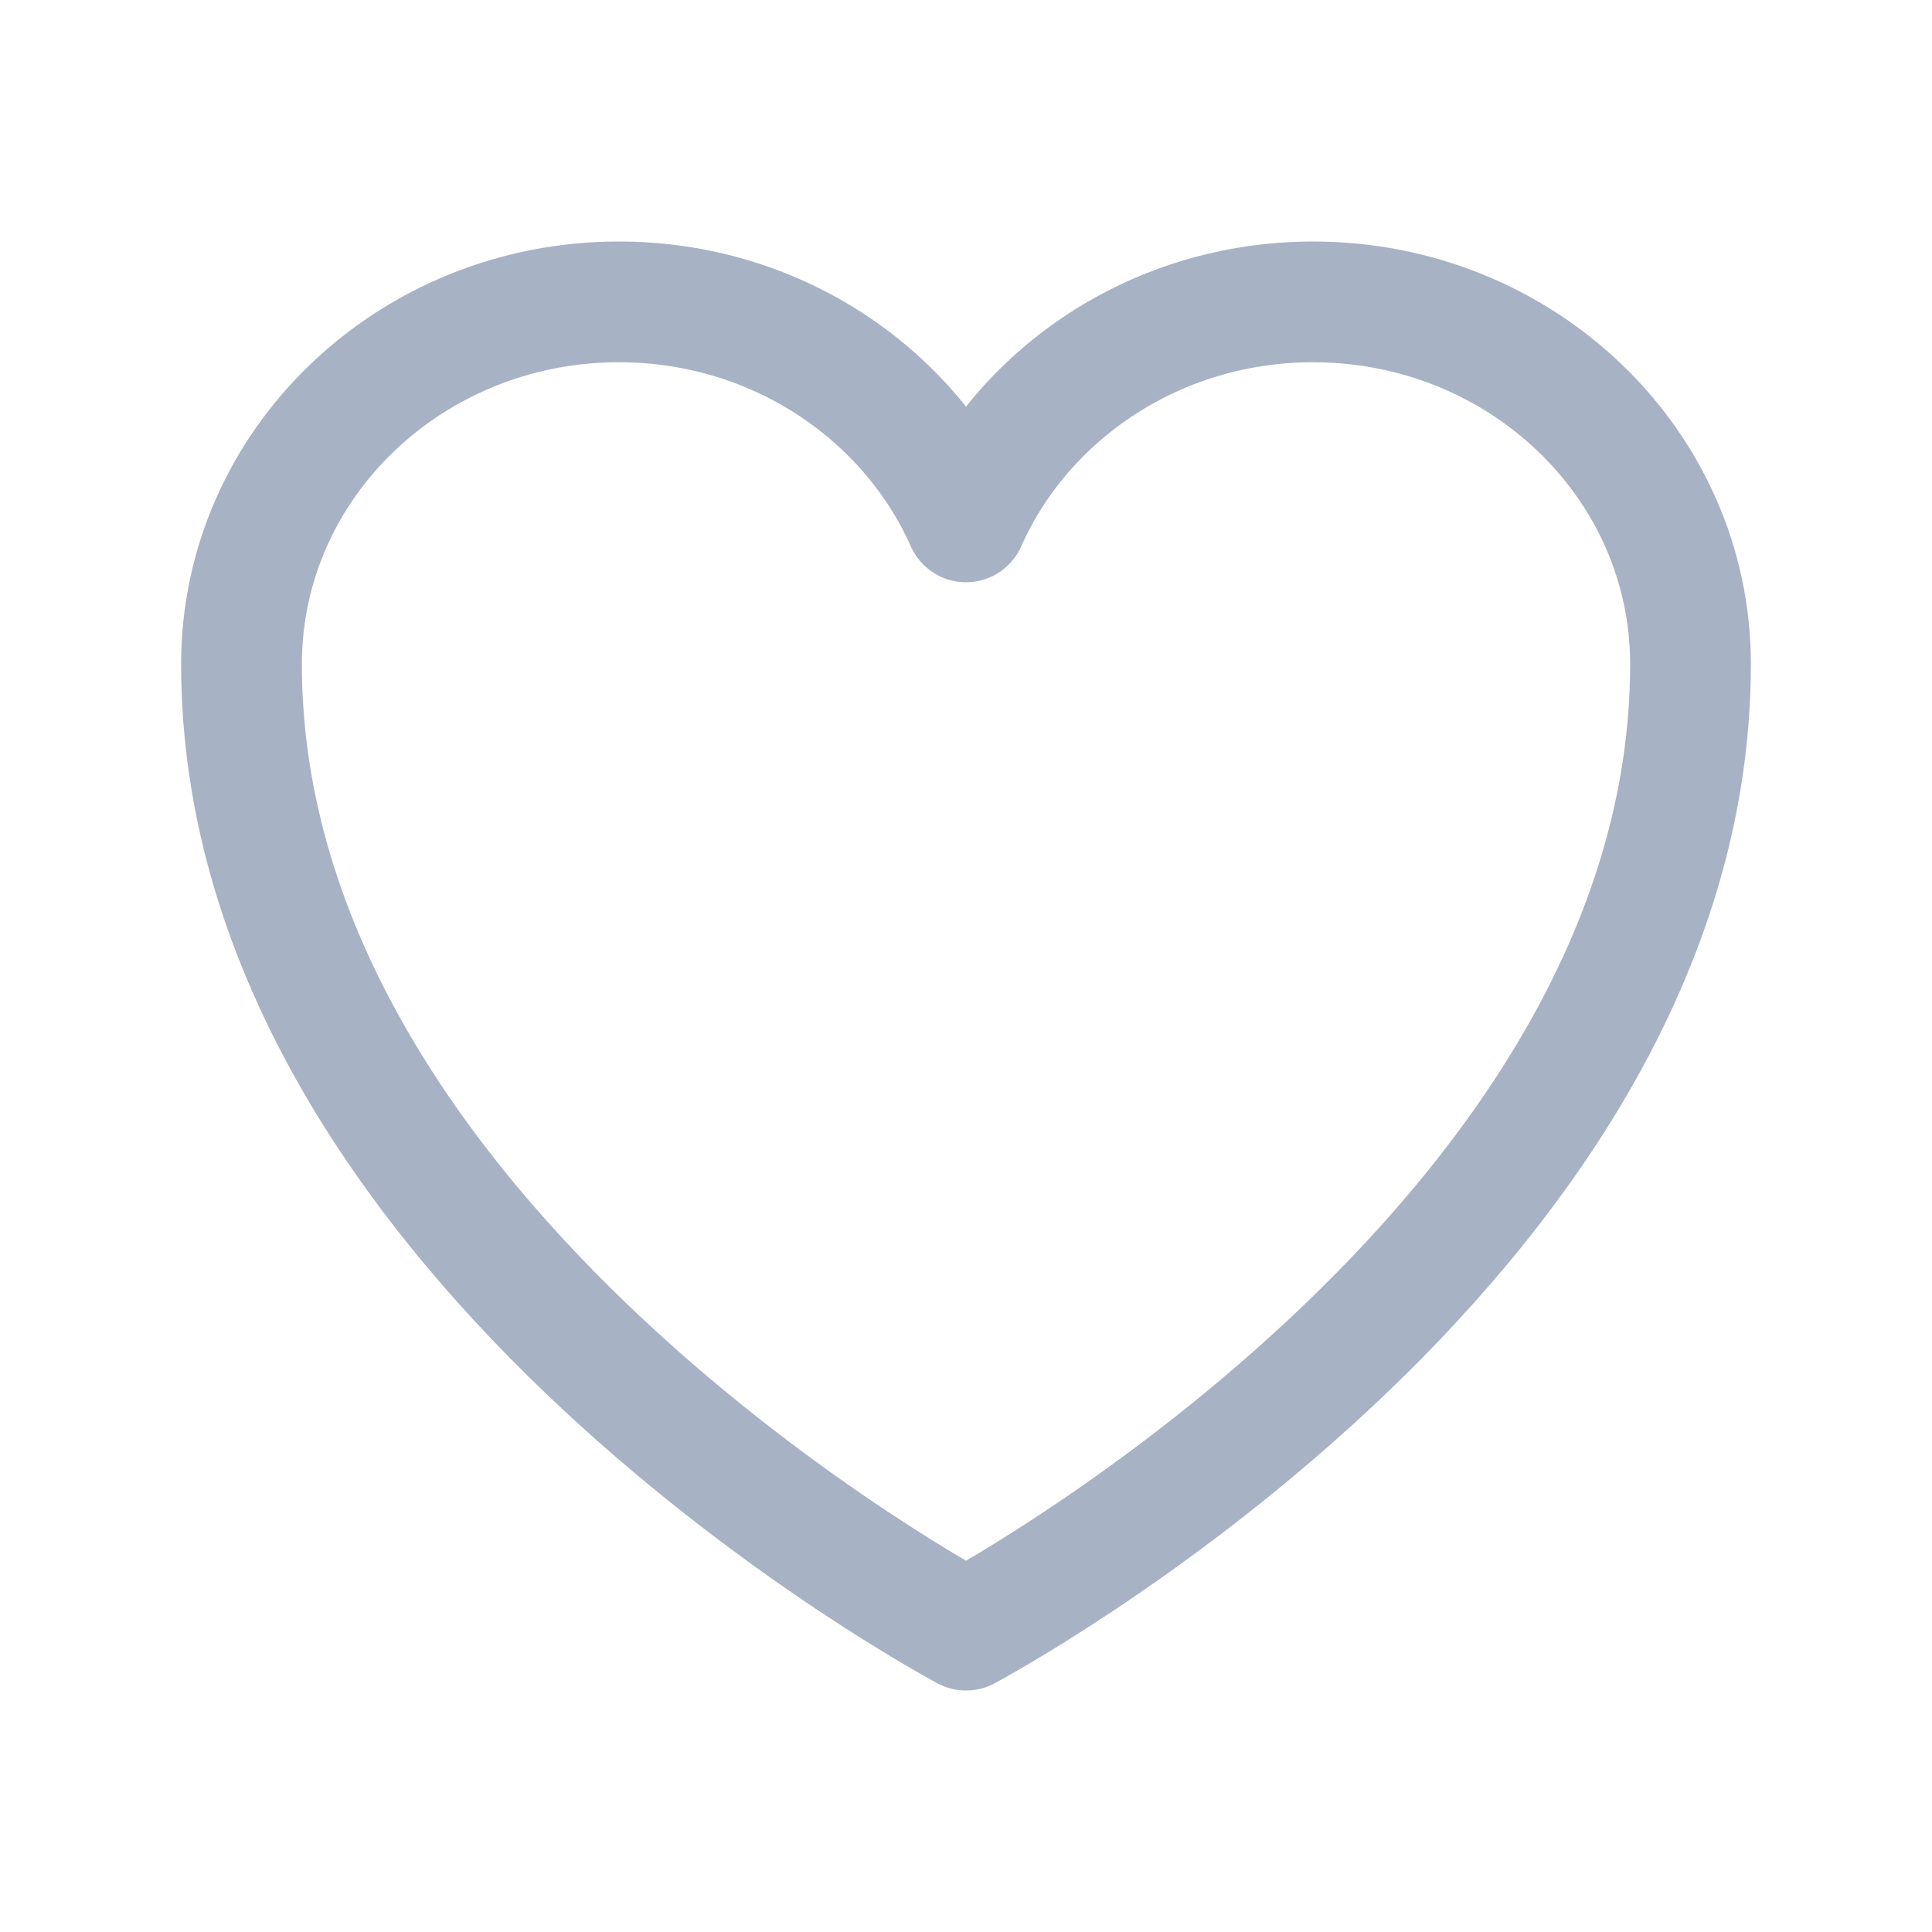 <svg width="24" height="24" viewBox="0 0 24 24" fill="none" xmlns="http://www.w3.org/2000/svg">
<g id="Group 2">
<path id="Union" d="M21 8.25C21 5.765 18.901 3.75 16.312 3.75C14.377 3.75 12.715 4.876 12 6.483C11.285 4.876 9.623 3.75 7.688 3.75C5.099 3.75 3 5.765 3 8.25C3 15.471 12 20.25 12 20.25C12 20.25 21 15.471 21 8.25Z" stroke="#A8B2C5" stroke-width="1.5" stroke-linecap="round" stroke-linejoin="round"/>
</g>
</svg>
